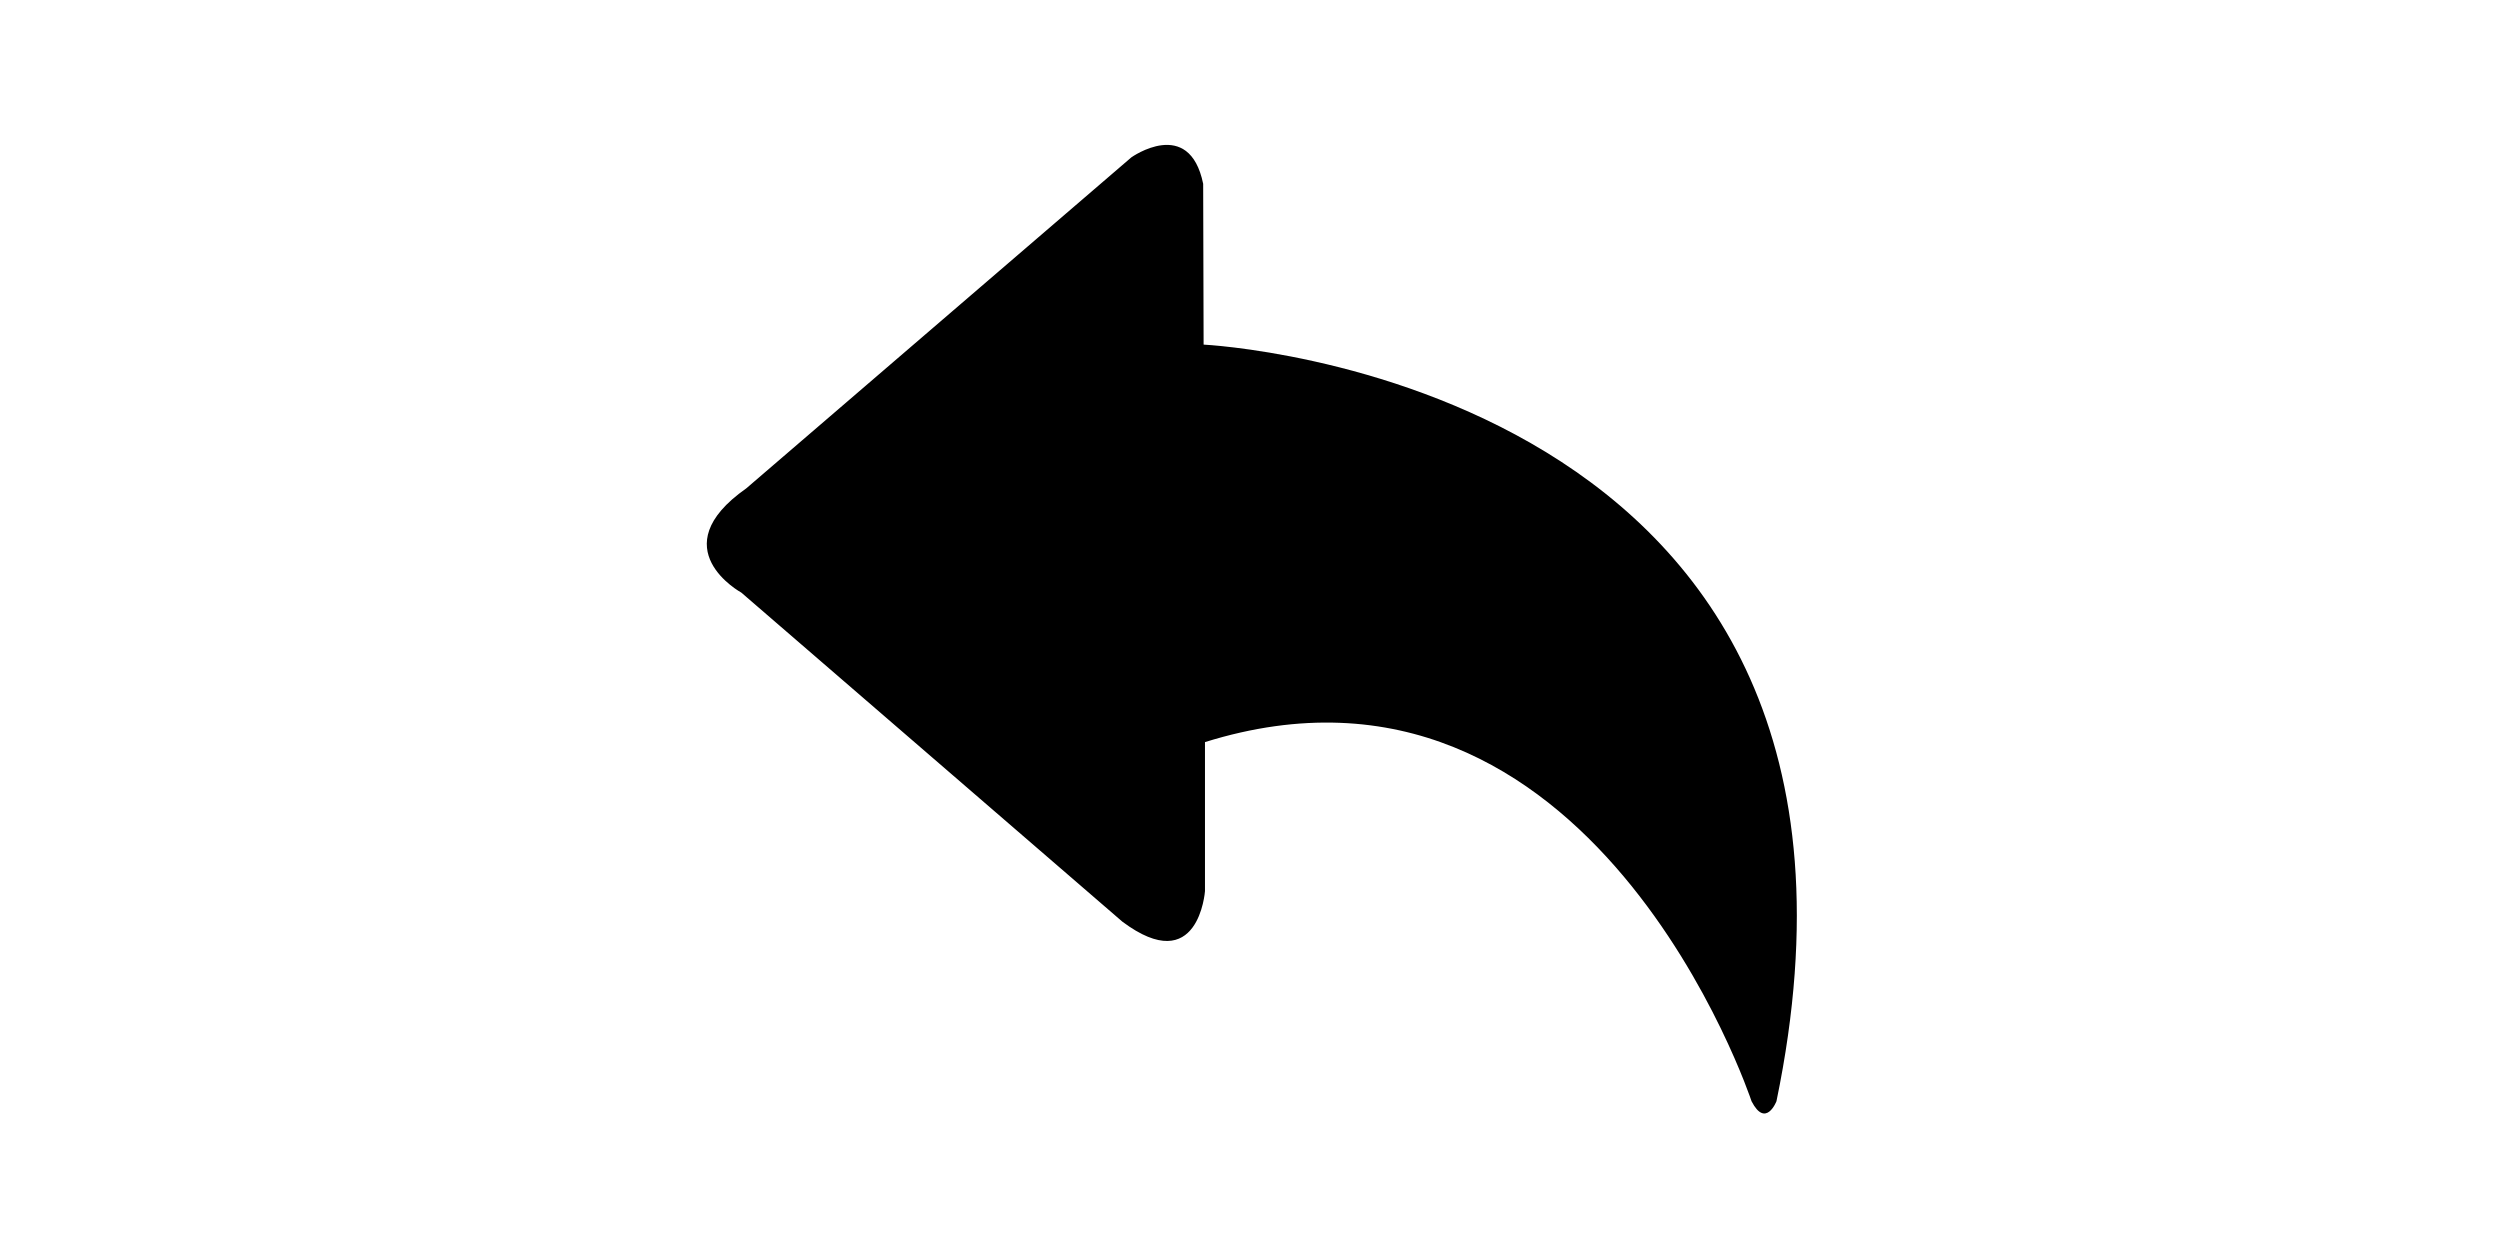 <?xml version="1.0" standalone="no"?><!DOCTYPE svg PUBLIC "-//W3C//DTD SVG 1.1//EN" "http://www.w3.org/Graphics/SVG/1.1/DTD/svg11.dtd"><svg class="icon" height="512" viewBox="0 0 1024 1024" version="1.1" xmlns="http://www.w3.org/2000/svg"><path d="M943.273 902.143s-8.755 22.547-20.406 0c0 0-130.244-393.269-447.751-294.213v122.076s-5.086 71.778-67.665 25.03L95.269 485.442s-66.187-36.038 4.023-85.329l315.496-271.194s47.436-33.848 58.852 21.658l0.355 131.721c0.059 0.059 591.776 28.404 469.281 619.845h-0.002" /></svg>